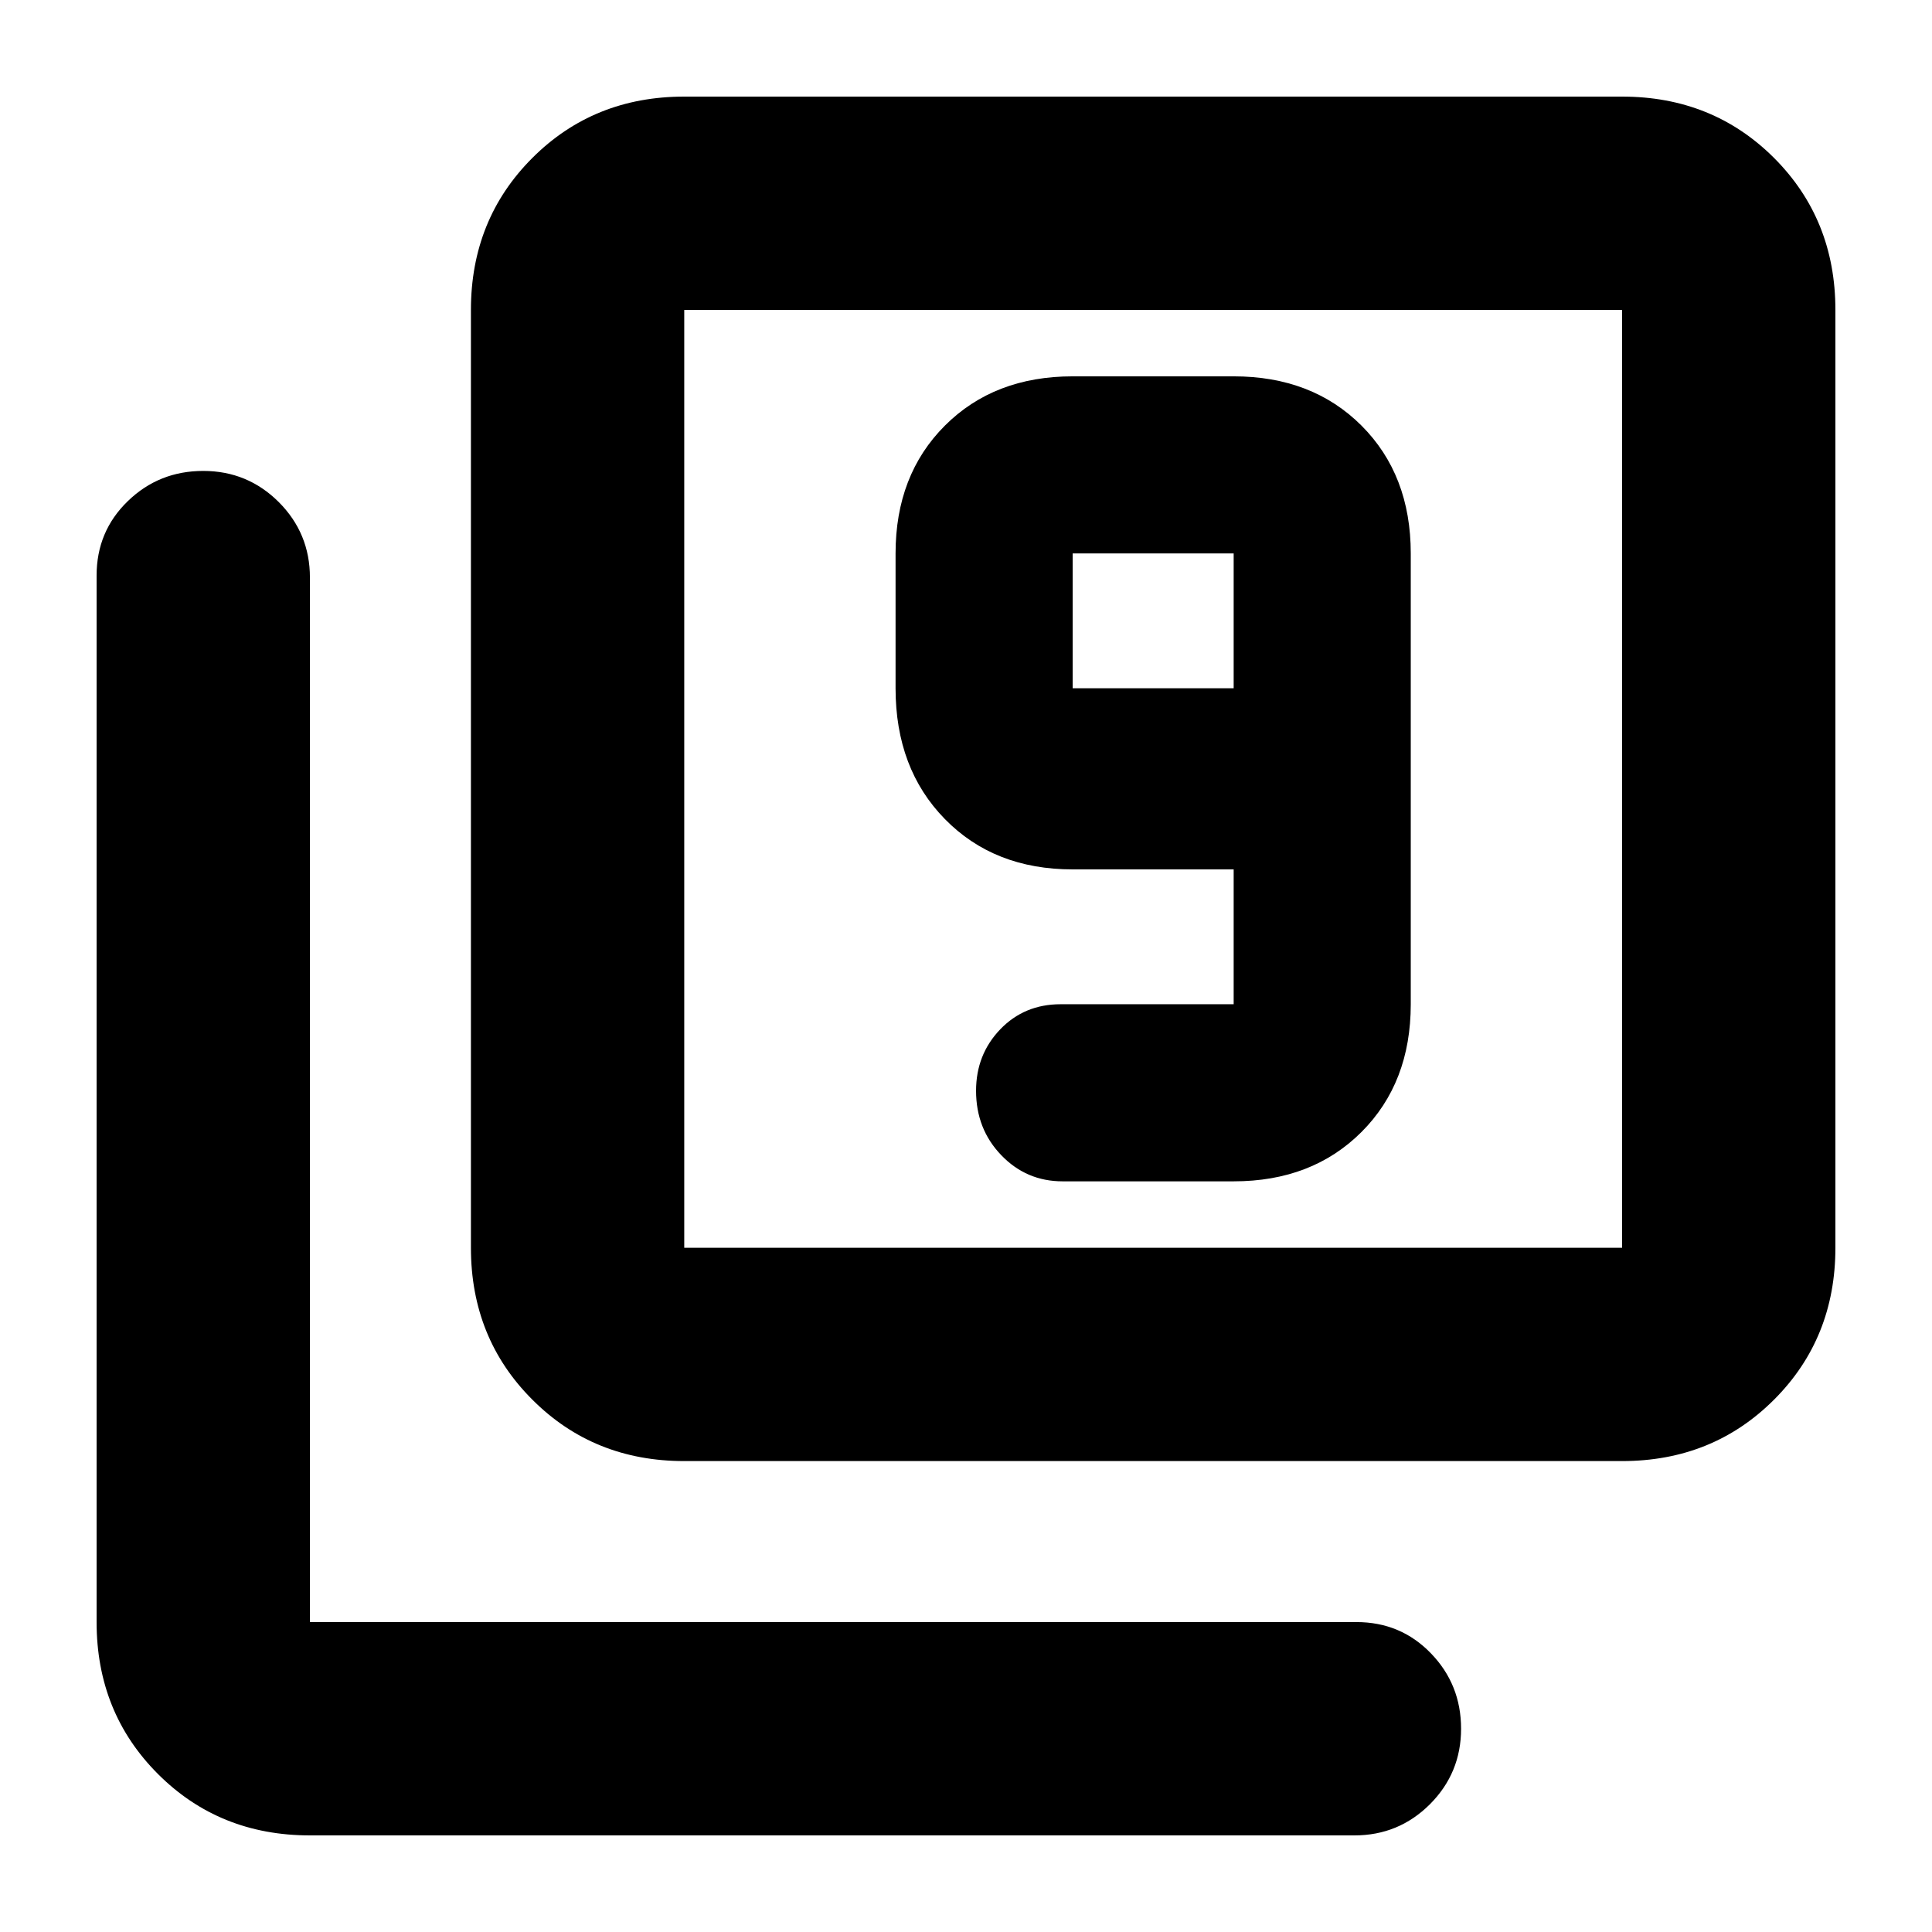 <svg xmlns="http://www.w3.org/2000/svg" height="24" width="24"><path d="M13.2 14.675H15.325Q16.3 14.675 16.913 14.062Q17.525 13.45 17.525 12.475V6.875Q17.525 5.9 16.913 5.287Q16.3 4.675 15.325 4.675H13.325Q12.35 4.675 11.738 5.287Q11.125 5.9 11.125 6.875V8.55Q11.125 9.55 11.738 10.175Q12.35 10.8 13.325 10.8H15.325V12.475Q15.325 12.475 15.325 12.475Q15.325 12.475 15.325 12.475H13.175Q12.725 12.475 12.425 12.787Q12.125 13.1 12.125 13.55Q12.125 14.025 12.438 14.35Q12.75 14.675 13.2 14.675ZM15.325 8.55H13.325Q13.325 8.55 13.325 8.55Q13.325 8.55 13.325 8.55V6.875Q13.325 6.875 13.325 6.875Q13.325 6.875 13.325 6.875H15.325Q15.325 6.875 15.325 6.875Q15.325 6.875 15.325 6.875ZM8.5 18.15Q7.375 18.15 6.613 17.387Q5.85 16.625 5.85 15.5V3.85Q5.85 2.725 6.613 1.962Q7.375 1.2 8.5 1.2H20.15Q21.275 1.2 22.038 1.962Q22.8 2.725 22.8 3.85V15.5Q22.8 16.625 22.038 17.387Q21.275 18.15 20.15 18.15ZM8.5 15.5H20.15Q20.15 15.5 20.15 15.5Q20.15 15.5 20.15 15.5V3.85Q20.15 3.85 20.15 3.85Q20.15 3.85 20.15 3.85H8.5Q8.5 3.85 8.5 3.85Q8.5 3.85 8.5 3.85V15.5Q8.5 15.5 8.5 15.5Q8.5 15.5 8.5 15.5ZM3.85 22.8Q2.725 22.8 1.963 22.038Q1.2 21.275 1.2 20.15V7.15Q1.2 6.6 1.588 6.225Q1.975 5.85 2.525 5.85Q3.075 5.85 3.463 6.237Q3.85 6.625 3.85 7.175V20.15Q3.85 20.15 3.85 20.15Q3.85 20.15 3.85 20.15H16.85Q17.4 20.15 17.775 20.538Q18.15 20.925 18.15 21.475Q18.15 22.025 17.763 22.413Q17.375 22.8 16.825 22.8ZM8.5 3.85Q8.5 3.85 8.5 3.85Q8.5 3.85 8.5 3.85V15.5Q8.5 15.5 8.5 15.5Q8.5 15.5 8.5 15.5Q8.5 15.5 8.5 15.5Q8.5 15.5 8.5 15.5V3.85Q8.5 3.85 8.5 3.85Q8.5 3.85 8.5 3.85Z"/></svg>